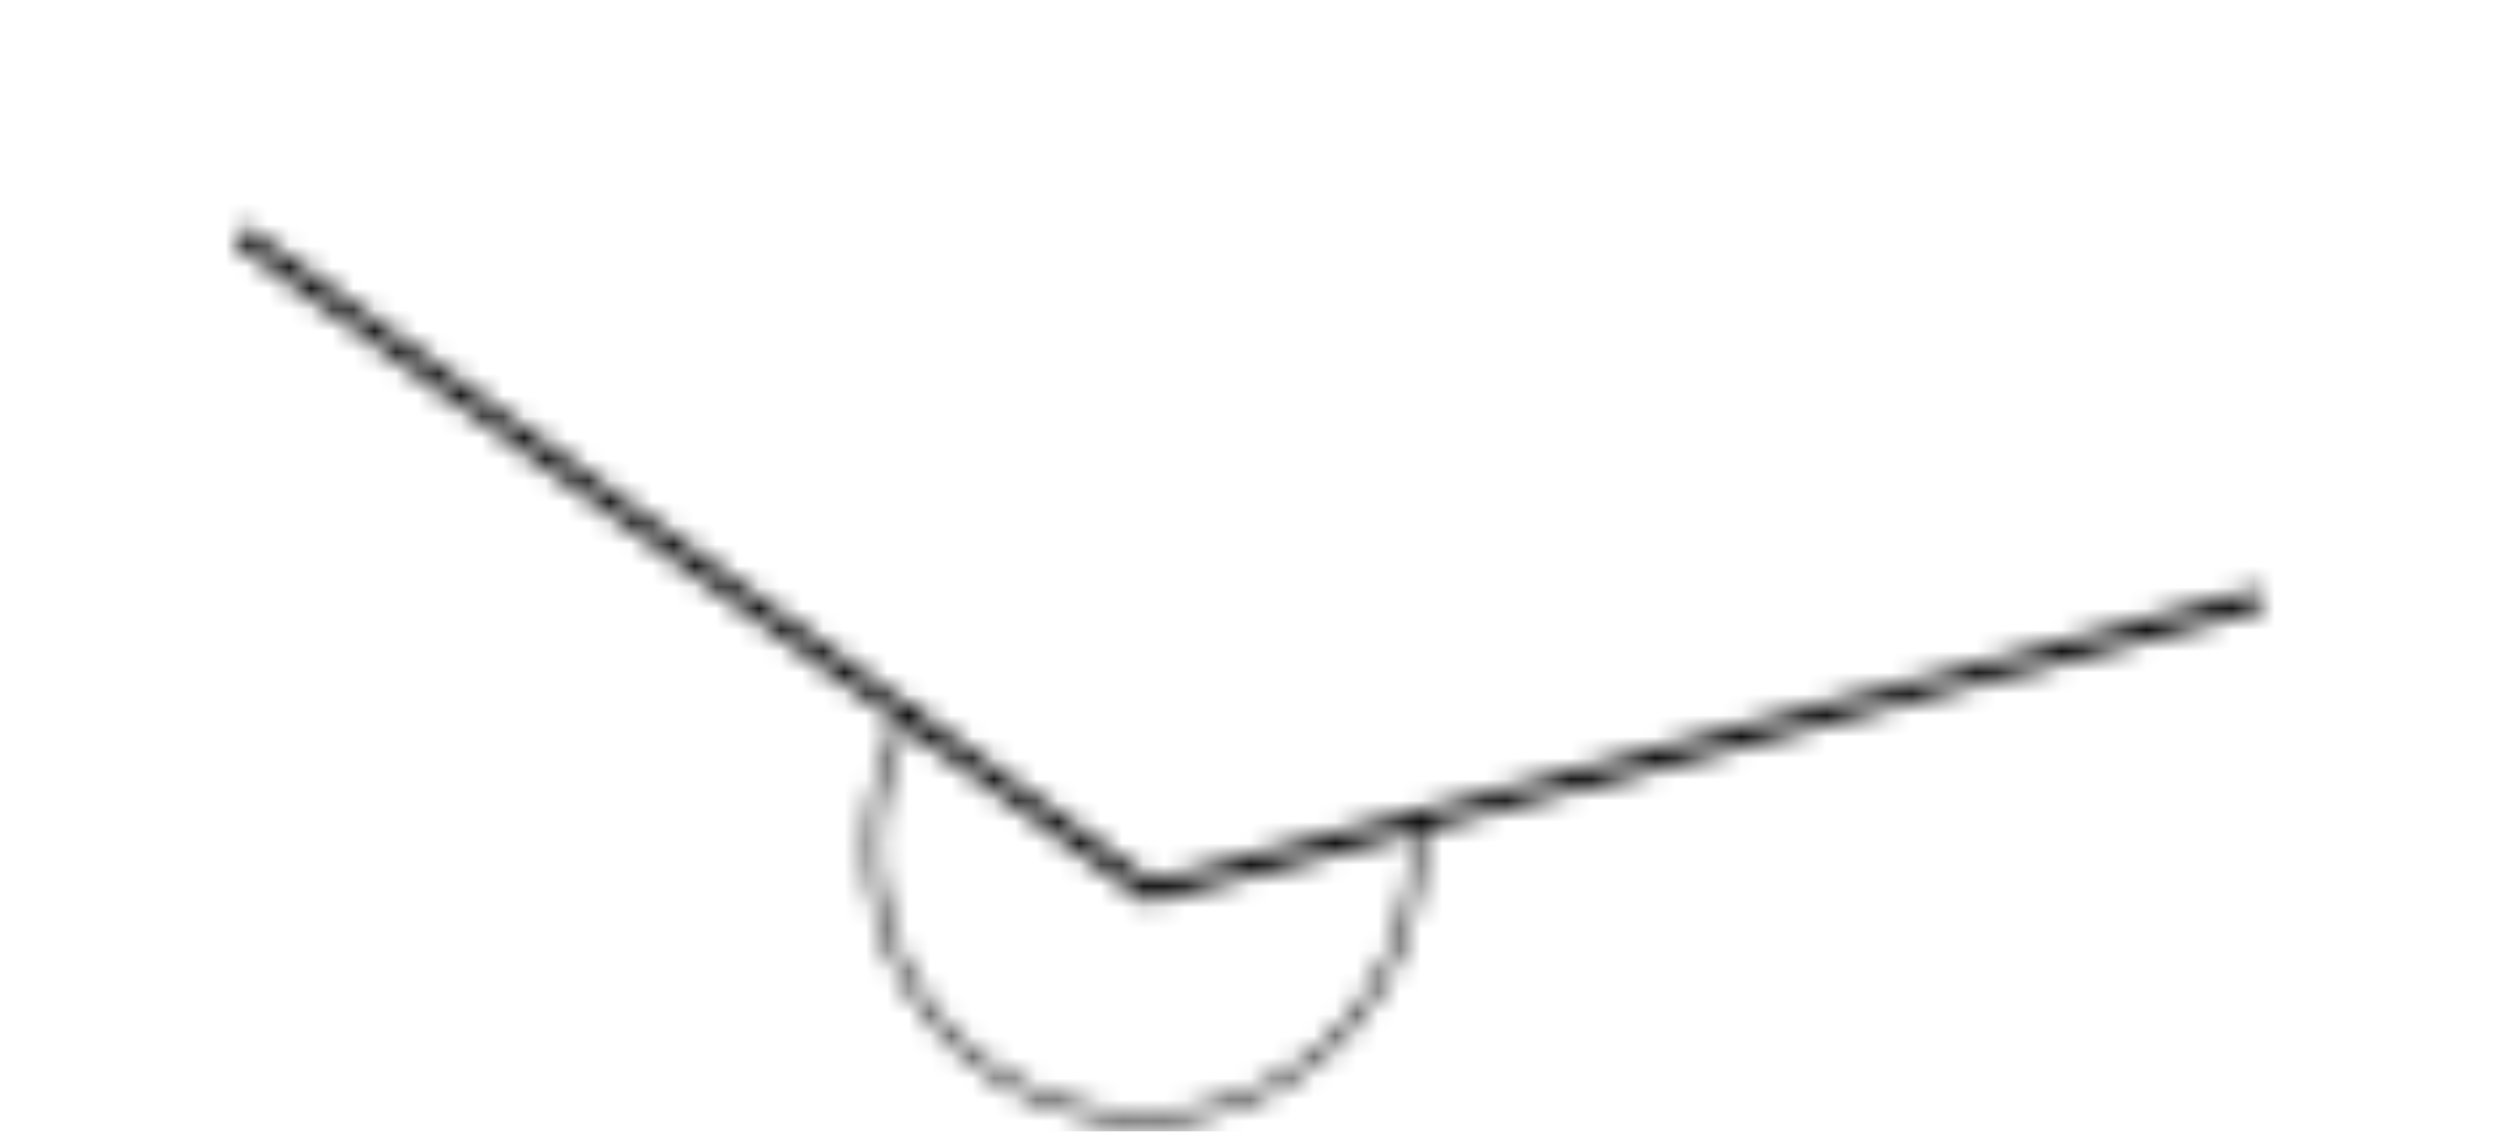 <svg width="95" height="43" viewBox="-10 -10 115 53" xmlns="http://www.w3.org/2000/svg" xmlns:xlink="http://www.w3.org/1999/xlink">
    <defs>
        <path d="M.748.825 42.89 31.262 94.407 17.68a.47.47 0 1 1 .24.912L42.915 32.231a.5.5 0 0 1-.395-.075L.193 1.586A.47.47 0 1 1 .748.825z" id="a"/>
        <path d="M2.51.399a.236.236 0 0 1 .094.32 12.463 12.463 0 1 0 23.355 4.665.235.235 0 0 1 .097-.215.237.237 0 0 1 .373.168c.042.437.066.879.066 1.321-.01 7.139-5.795 12.923-12.933 12.934A12.94 12.94 0 0 1 2.19.493a.235.235 0 0 1 .32-.094z" id="c"/>
    </defs>
    <g fill="none" fill-rule="evenodd">
        <g>
            <mask id="b" fill="#fff">
                <use xlink:href="#a"/>
            </mask>
            <path fill="#000" mask="url(#b)" d="M-5.001-4.266h105v41.511H-5z"/>
        </g>
        <g transform="translate(29 23)">
            <mask id="d" fill="#fff">
                <use xlink:href="#c"/>
            </mask>
            <path fill="#000" mask="url(#d)" d="M-4.371-4.63h35.866v29.222H-4.371z"/>
        </g>
    </g>
</svg>
